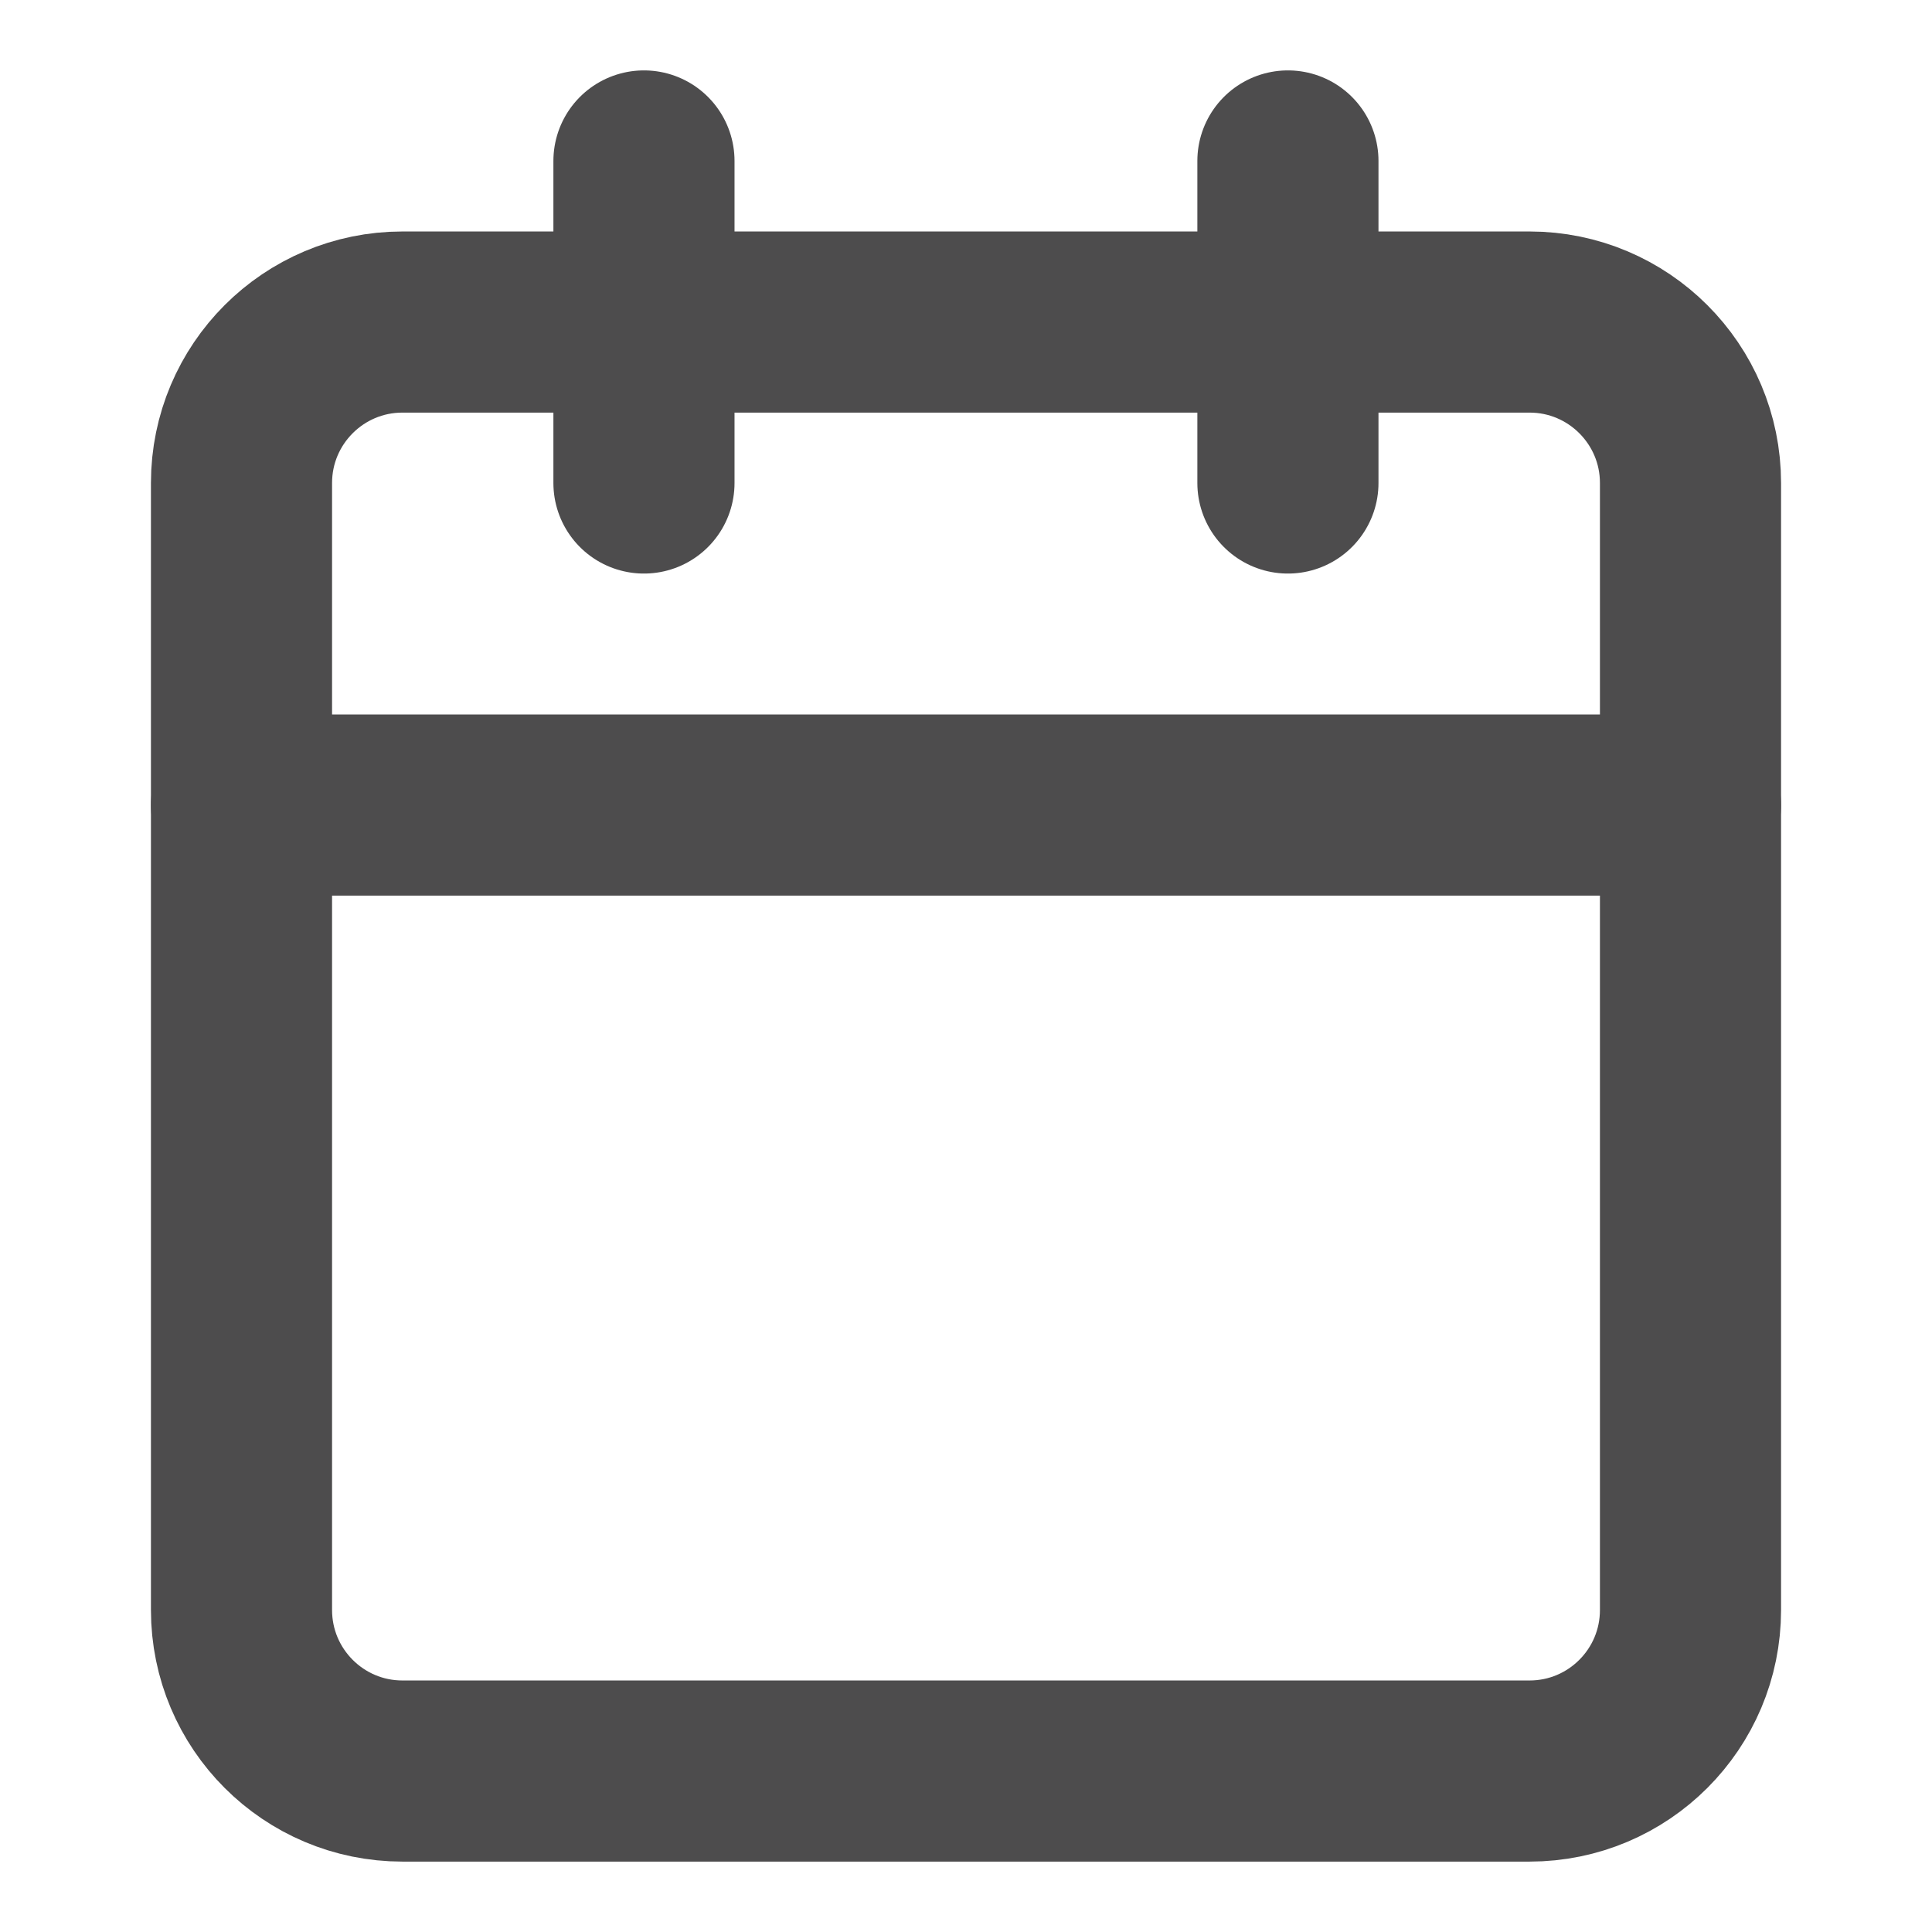 <svg width="16" height="16" viewBox="0 0 16 16" fill="none" xmlns="http://www.w3.org/2000/svg">
<path d="M12.667 2.667H3.333C2.597 2.667 2 3.264 2 4V13.333C2 14.07 2.597 14.667 3.333 14.667H12.667C13.403 14.667 14 14.07 14 13.333V4C14 3.264 13.403 2.667 12.667 2.667Z" stroke="#4D4C4D" stroke-width="1.5" stroke-linecap="round" stroke-linejoin="round"/>
<path d="M10.666 1.333V4" stroke="#4D4C4D" stroke-width="1.5" stroke-linecap="round" stroke-linejoin="round"/>
<path d="M5.333 1.333V4" stroke="#4D4C4D" stroke-width="1.5" stroke-linecap="round" stroke-linejoin="round"/>
<path d="M2 6.667H14" stroke="#4D4C4D" stroke-width="1.5" stroke-linecap="round" stroke-linejoin="round"/>
</svg>
